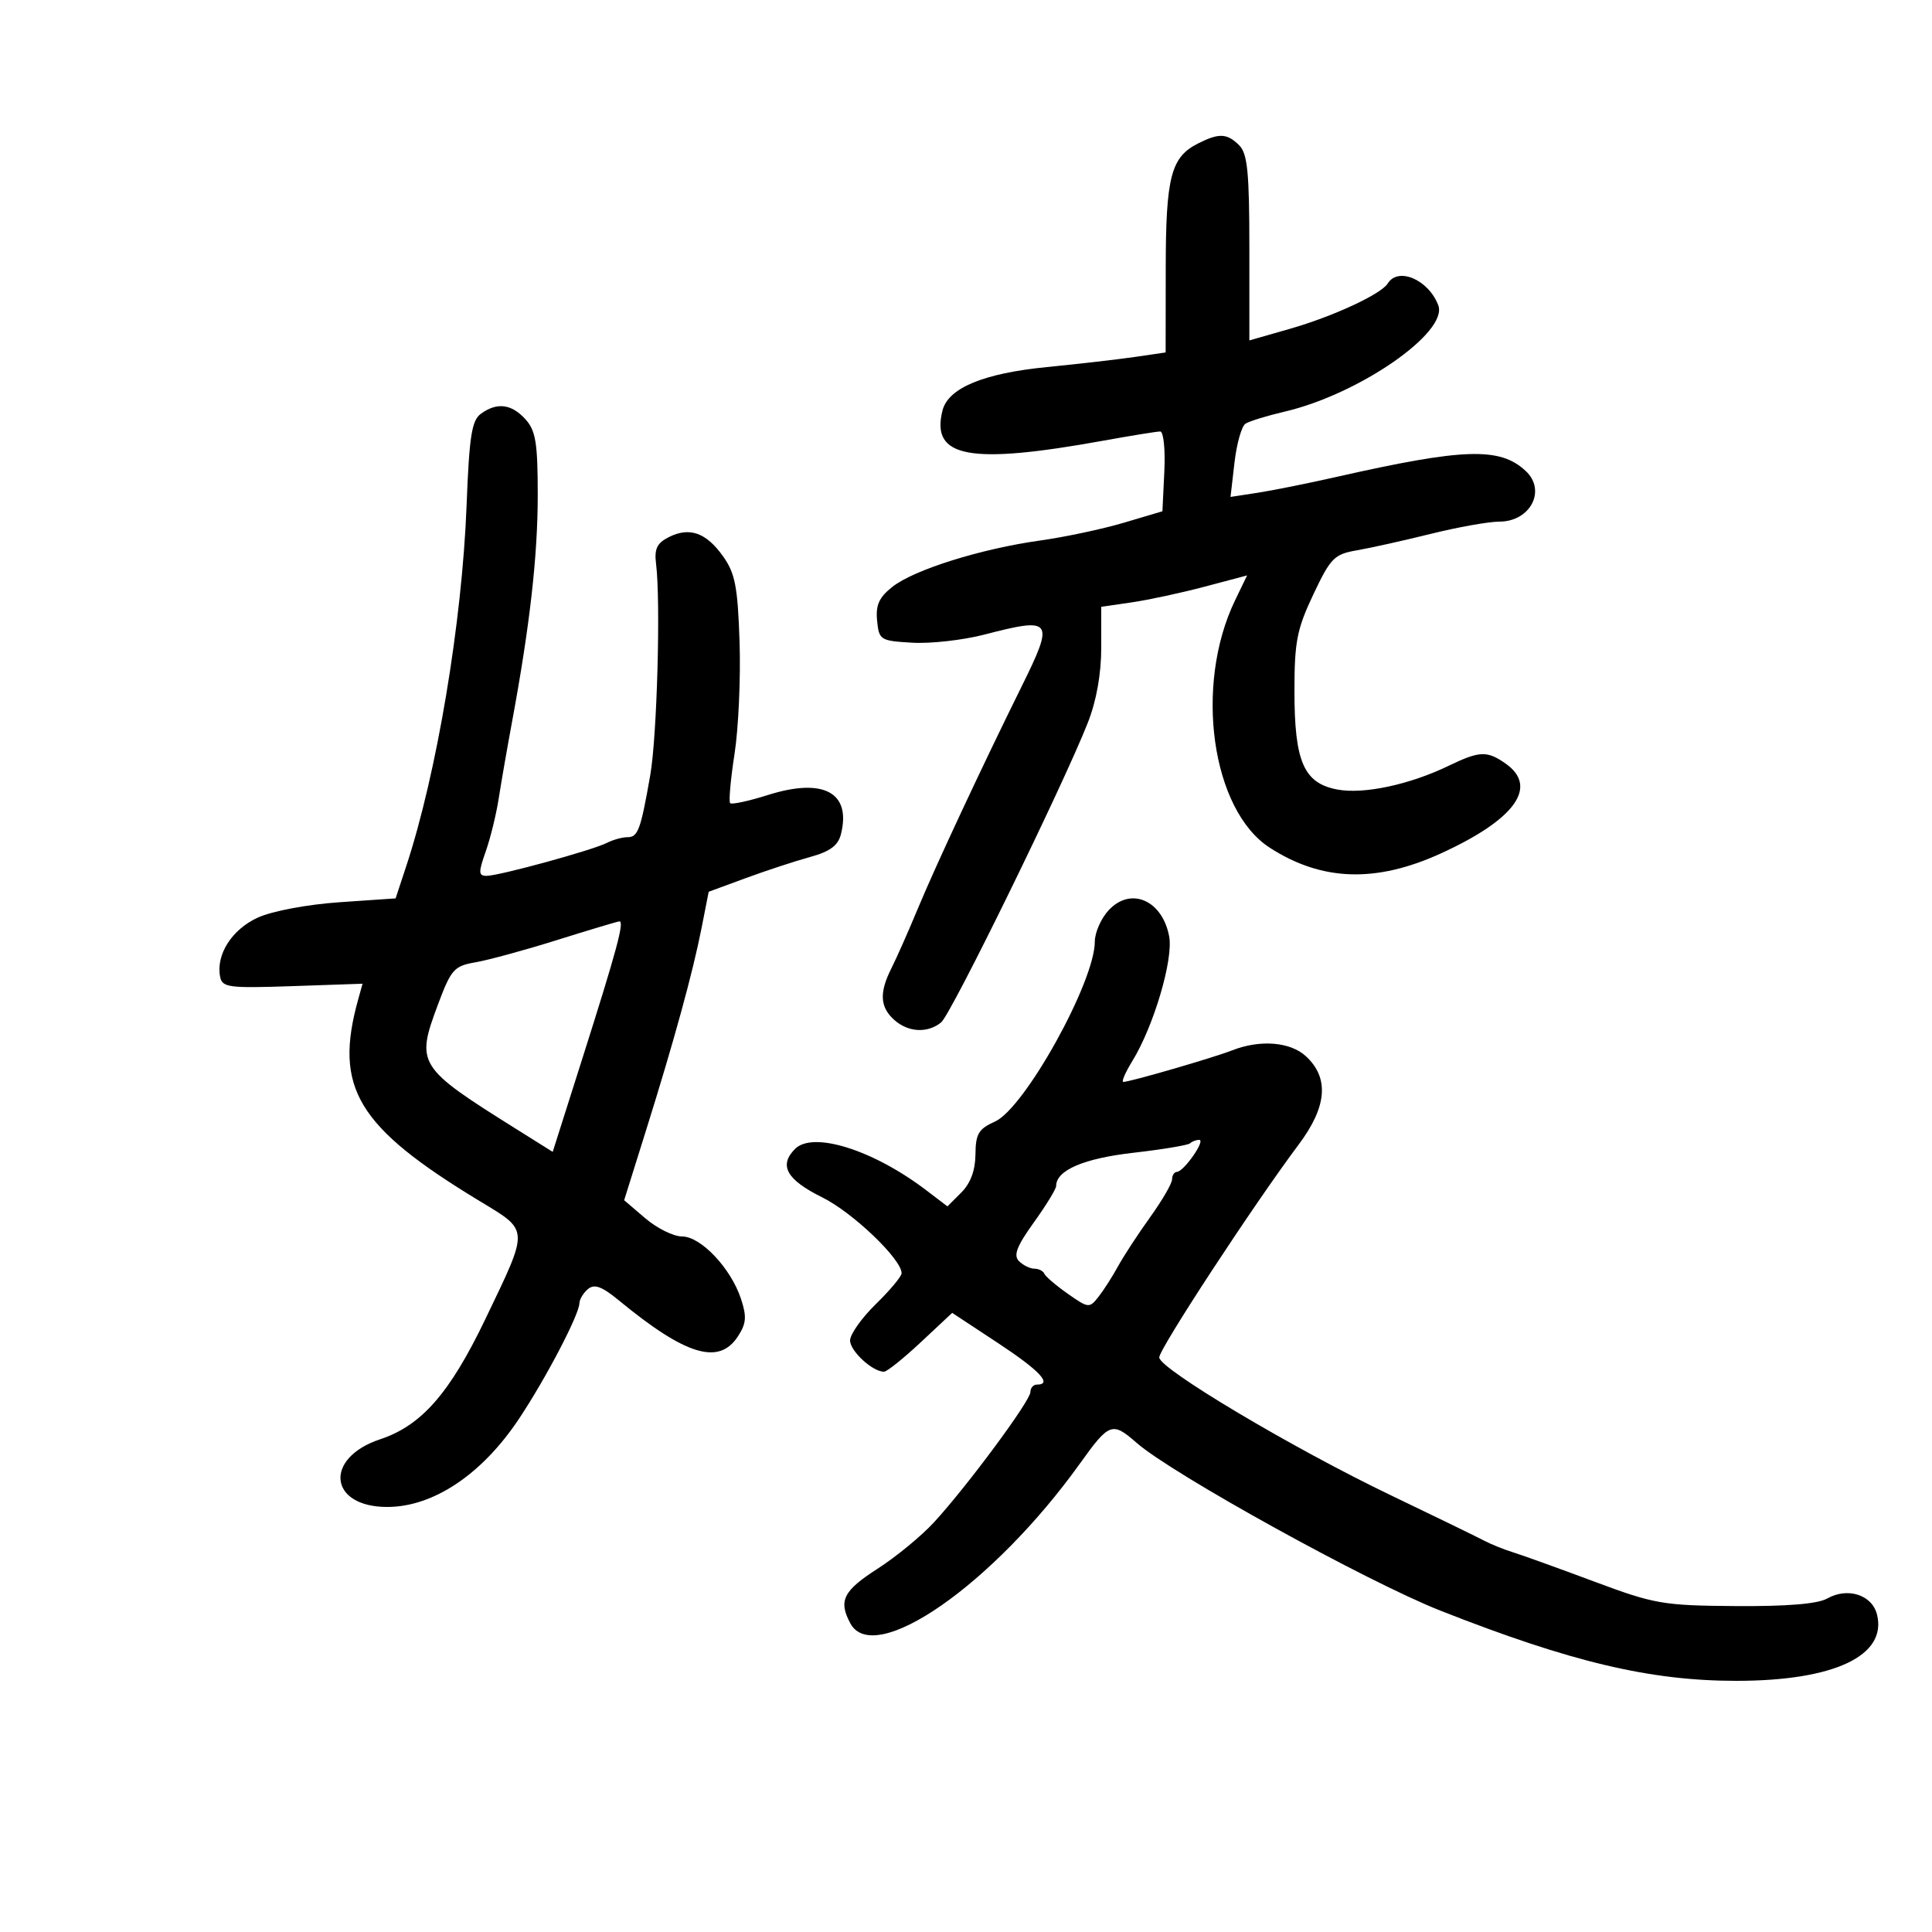 <svg xmlns="http://www.w3.org/2000/svg" width="300" height="300" viewBox="0 0 300 300" version="1.1">
	<path d="M 186.020 22.284 C 181.820 24.409, 181.031 27.460, 181.015 41.614 L 181 54.728 176.250 55.423 C 173.637 55.804, 167.482 56.513, 162.571 56.997 C 152.708 57.970, 147.227 60.251, 146.349 63.748 C 144.509 71.074, 150.503 72.194, 171.360 68.422 C 175.684 67.640, 179.643 67, 180.158 67 C 180.674 67, 180.961 69.787, 180.798 73.194 L 180.500 79.389 174.500 81.171 C 171.200 82.151, 165.350 83.394, 161.500 83.932 C 152.320 85.215, 141.950 88.465, 138.583 91.113 C 136.503 92.750, 135.960 93.944, 136.195 96.366 C 136.489 99.389, 136.683 99.511, 141.665 99.799 C 144.506 99.964, 149.521 99.401, 152.810 98.549 C 163.480 95.784, 163.777 96.200, 158.612 106.647 C 152.427 119.158, 145.297 134.416, 142.559 141 C 141.073 144.575, 139.214 148.774, 138.429 150.331 C 136.517 154.119, 136.629 156.354, 138.829 158.345 C 141.003 160.312, 144.031 160.480, 146.147 158.750 C 147.697 157.482, 165.105 121.910, 168.920 112.213 C 170.253 108.824, 171 104.646, 171 100.577 L 171 94.227 175.750 93.533 C 178.363 93.151, 183.459 92.054, 187.075 91.094 L 193.649 89.350 191.784 93.211 C 185.401 106.423, 188.121 125.801, 197.180 131.641 C 205.264 136.853, 213.681 137.124, 223.785 132.498 C 235.299 127.227, 238.928 122.164, 233.777 118.557 C 230.911 116.549, 229.741 116.595, 224.959 118.906 C 218.878 121.844, 211.760 123.365, 207.678 122.599 C 202.450 121.619, 201 118.296, 201.001 107.300 C 201.001 99.646, 201.383 97.693, 203.931 92.308 C 206.613 86.638, 207.181 86.061, 210.680 85.457 C 212.781 85.094, 217.950 83.943, 222.167 82.899 C 226.383 81.854, 231.166 81, 232.794 81 C 237.635 81, 240.163 76.162, 236.908 73.129 C 232.903 69.397, 227.347 69.573, 207.500 74.061 C 203.100 75.056, 197.604 76.161, 195.287 76.516 L 191.075 77.163 191.690 71.832 C 192.029 68.899, 192.795 66.181, 193.394 65.792 C 193.993 65.402, 196.737 64.558, 199.491 63.915 C 211.029 61.223, 224.924 51.600, 223.334 47.404 C 221.830 43.436, 217.109 41.396, 215.491 44.014 C 214.462 45.680, 206.978 49.147, 200.276 51.064 L 194 52.859 194 38.501 C 194 26.781, 193.711 23.854, 192.429 22.571 C 190.541 20.684, 189.294 20.628, 186.020 22.284 M 74.666 64.255 C 73.248 65.292, 72.864 67.760, 72.450 78.505 C 71.752 96.640, 67.823 120.117, 63.080 134.500 L 61.430 139.500 52.714 140.099 C 47.760 140.439, 42.303 141.461, 40.071 142.468 C 36.024 144.293, 33.507 148.224, 34.180 151.671 C 34.505 153.337, 35.505 153.467, 45.417 153.126 L 56.298 152.752 55.636 155.126 C 51.790 168.903, 55.428 174.959, 74.479 186.500 C 82.233 191.198, 82.203 190.576, 75.387 204.784 C 69.841 216.345, 65.459 221.355, 59.025 223.492 C 50.257 226.404, 51.050 234, 60.121 234 C 67.289 234, 74.850 228.940, 80.598 220.297 C 84.782 214.005, 89.918 204.180, 89.969 202.372 C 89.986 201.752, 90.591 200.755, 91.312 200.156 C 92.301 199.335, 93.473 199.765, 96.062 201.897 C 106.468 210.464, 111.621 212.034, 114.567 207.538 C 115.888 205.522, 115.977 204.462, 115.061 201.686 C 113.492 196.931, 108.836 192.001, 105.911 191.998 C 104.585 191.996, 102.019 190.730, 100.209 189.182 L 96.918 186.370 100.343 175.435 C 104.707 161.501, 107.592 150.973, 108.962 143.986 L 110.044 138.473 115.772 136.364 C 118.922 135.204, 123.408 133.730, 125.740 133.090 C 128.880 132.228, 130.136 131.305, 130.581 129.535 C 132.206 123.060, 127.881 120.727, 119.281 123.437 C 116.280 124.384, 113.625 124.959, 113.382 124.715 C 113.139 124.472, 113.443 121.027, 114.059 117.060 C 114.674 113.093, 115.025 105.269, 114.839 99.674 C 114.553 91.083, 114.153 89.013, 112.268 86.371 C 109.642 82.689, 107.058 81.782, 103.834 83.412 C 102.015 84.331, 101.582 85.244, 101.872 87.546 C 102.605 93.361, 102.030 114.322, 100.973 120.354 C 99.477 128.895, 99.069 130, 97.419 130 C 96.624 130, 95.191 130.397, 94.236 130.883 C 91.989 132.027, 77.490 136, 75.565 136 C 74.290 136, 74.269 135.488, 75.416 132.237 C 76.147 130.167, 77.057 126.455, 77.440 123.987 C 77.823 121.519, 78.761 116.125, 79.525 112 C 82.278 97.127, 83.500 86.326, 83.500 76.858 C 83.500 68.780, 83.191 66.873, 81.595 65.108 C 79.429 62.711, 77.160 62.432, 74.666 64.255 M 172.183 141.305 C 170.982 142.583, 170 144.800, 170 146.232 C 170 152.460, 159.102 172.093, 154.500 174.155 C 151.949 175.299, 151.495 176.062, 151.468 179.254 C 151.447 181.736, 150.704 183.741, 149.277 185.168 L 147.117 187.327 143.809 184.808 C 135.602 178.559, 126.246 175.611, 123.461 178.397 C 120.888 180.969, 122.133 183.186, 127.692 185.936 C 132.411 188.270, 140 195.527, 140 197.706 C 140 198.194, 138.200 200.352, 136 202.500 C 133.800 204.648, 132 207.189, 132 208.146 C 132 209.789, 135.483 213, 137.265 213 C 137.717 213, 140.284 210.944, 142.970 208.431 L 147.855 203.862 154.927 208.521 C 161.451 212.819, 163.495 215, 161 215 C 160.450 215, 160 215.522, 160 216.161 C 160 217.513, 150.218 230.732, 145.048 236.366 C 143.096 238.493, 139.137 241.750, 136.250 243.604 C 130.935 247.017, 130.163 248.567, 132.035 252.066 C 135.709 258.931, 154.238 246.037, 167.700 227.247 C 172.253 220.891, 172.706 220.727, 176.500 224.049 C 182.051 228.909, 212.371 245.653, 223.698 250.113 C 243.947 258.087, 256.232 261, 269.605 261 C 284.800 261, 293.067 257.101, 291.459 250.693 C 290.693 247.643, 286.890 246.424, 283.729 248.215 C 282.247 249.056, 277.479 249.450, 269.500 249.391 C 258.203 249.307, 256.914 249.083, 247.500 245.567 C 242 243.513, 236.344 241.475, 234.932 241.038 C 233.519 240.601, 231.494 239.783, 230.432 239.220 C 229.369 238.657, 222.853 235.488, 215.950 232.176 C 200.732 224.876, 180.024 212.548, 180.007 210.780 C 179.994 209.460, 194.680 187.041, 201.662 177.721 C 206.053 171.860, 206.427 167.407, 202.811 164.039 C 200.376 161.770, 195.691 161.389, 191.315 163.103 C 188.373 164.255, 175.462 168, 174.431 168 C 174.104 168, 174.735 166.537, 175.833 164.750 C 179.150 159.352, 182.217 148.971, 181.549 145.409 C 180.496 139.795, 175.612 137.655, 172.183 141.305 M 86.500 145.969 C 81.550 147.521, 75.863 149.074, 73.863 149.420 C 70.503 150, 70.056 150.503, 67.999 156.003 C 64.542 165.245, 64.839 165.716, 80.162 175.315 L 85.824 178.863 90.328 164.681 C 95.818 147.398, 97.010 142.978, 96.156 143.074 C 95.795 143.114, 91.450 144.417, 86.500 145.969 M 184.805 177.528 C 184.515 177.818, 180.552 178.481, 175.998 179 C 168.280 179.881, 164 181.718, 164 184.153 C 164 184.616, 162.438 187.169, 160.529 189.827 C 157.877 193.518, 157.334 194.934, 158.229 195.829 C 158.873 196.473, 159.948 197, 160.617 197 C 161.286 197, 161.983 197.354, 162.167 197.786 C 162.350 198.218, 163.989 199.618, 165.809 200.896 C 169.012 203.146, 169.165 203.161, 170.579 201.360 C 171.383 200.337, 172.746 198.209, 173.608 196.631 C 174.470 195.053, 176.710 191.624, 178.587 189.011 C 180.464 186.399, 182 183.752, 182 183.131 C 182 182.509, 182.338 181.986, 182.750 181.969 C 183.833 181.923, 187.265 177, 186.213 177 C 185.729 177, 185.096 177.238, 184.805 177.528" stroke="none" fill="black" fill-rule="evenodd"/>
</svg>